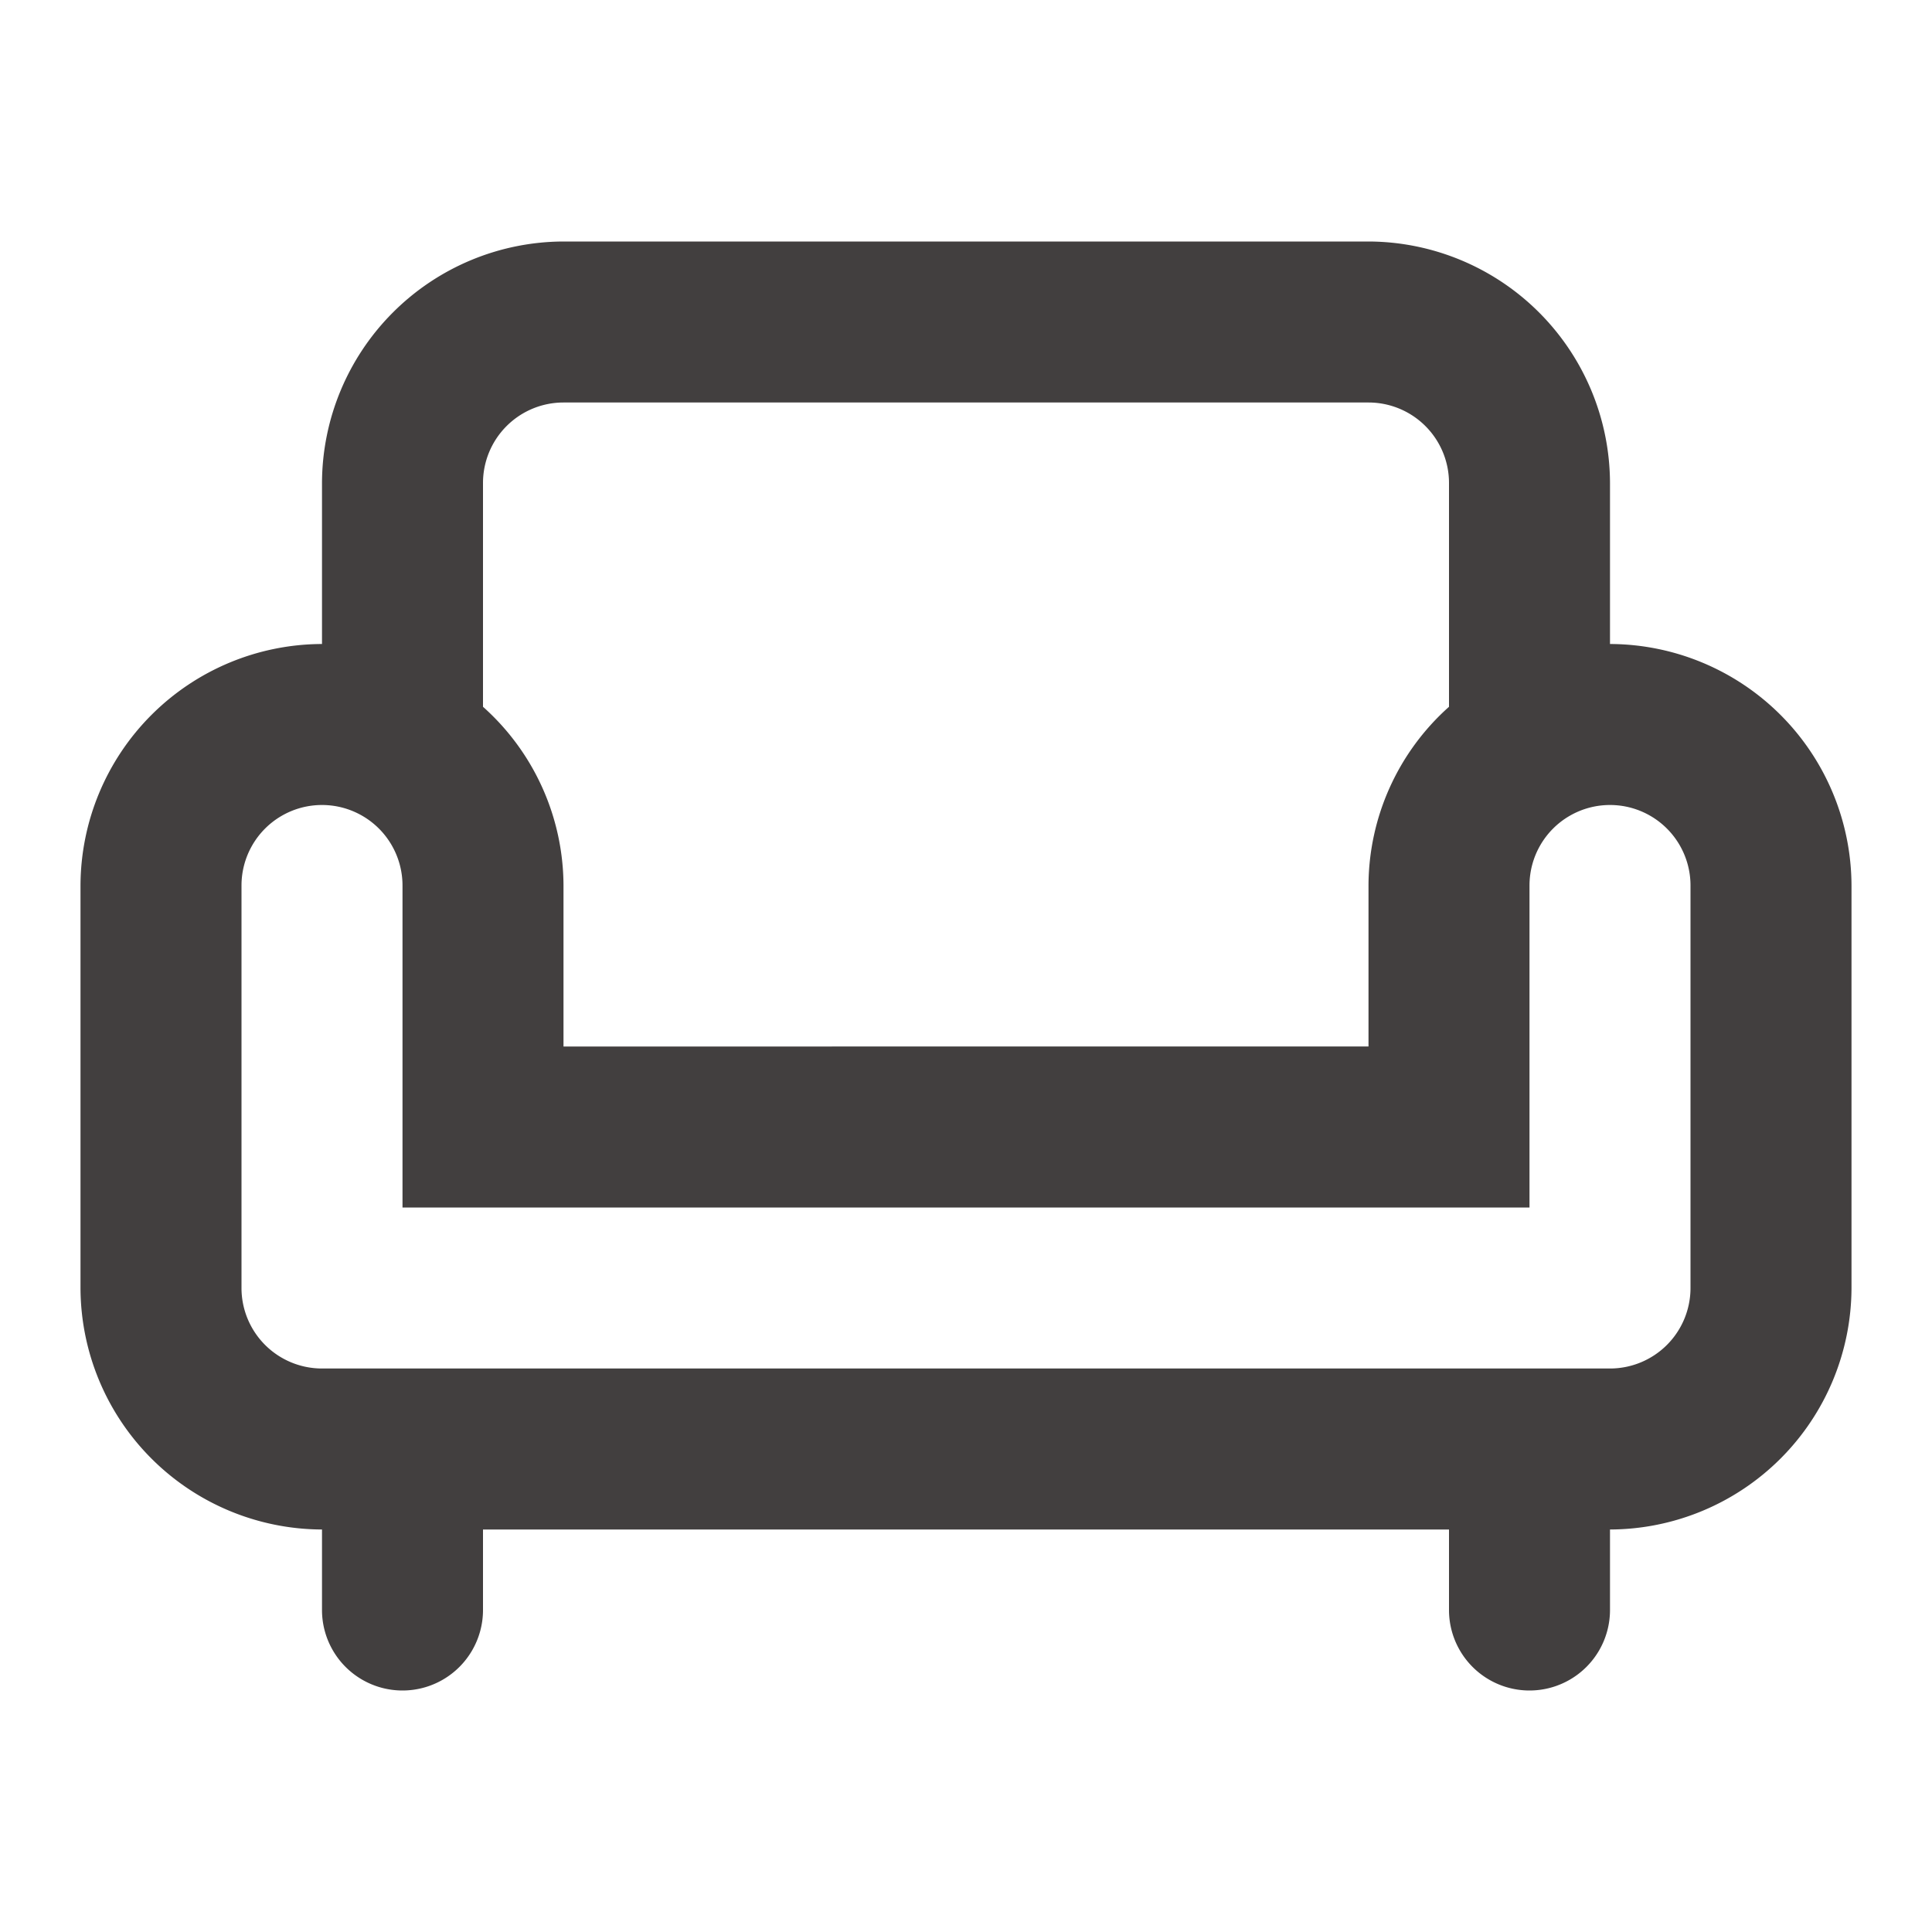 <svg xmlns="http://www.w3.org/2000/svg" width="24" height="24" viewBox="0 0 24 24"><defs><style>.a{fill:none;}.b{fill:#423f3f;}</style></defs><path class="a" d="M0,0H24V24H0Z"/><path class="b" d="M20,8V6a3.009,3.009,0,0,0-3-3H7A3.009,3.009,0,0,0,4,6V8a3.009,3.009,0,0,0-3,3v5a3.009,3.009,0,0,0,3,3v1a1,1,0,0,0,2,0V19H18v1a1,1,0,0,0,2,0V19a3.009,3.009,0,0,0,3-3V11A3.009,3.009,0,0,0,20,8ZM6,6A1,1,0,0,1,7,5H17a1,1,0,0,1,1,1V8.78A2.986,2.986,0,0,0,17,11v2H7V11A2.986,2.986,0,0,0,6,8.78ZM21,16a1,1,0,0,1-1,1H4a1,1,0,0,1-1-1V11a1,1,0,0,1,2,0v4H19V11a1,1,0,0,1,2,0Z"/></svg>